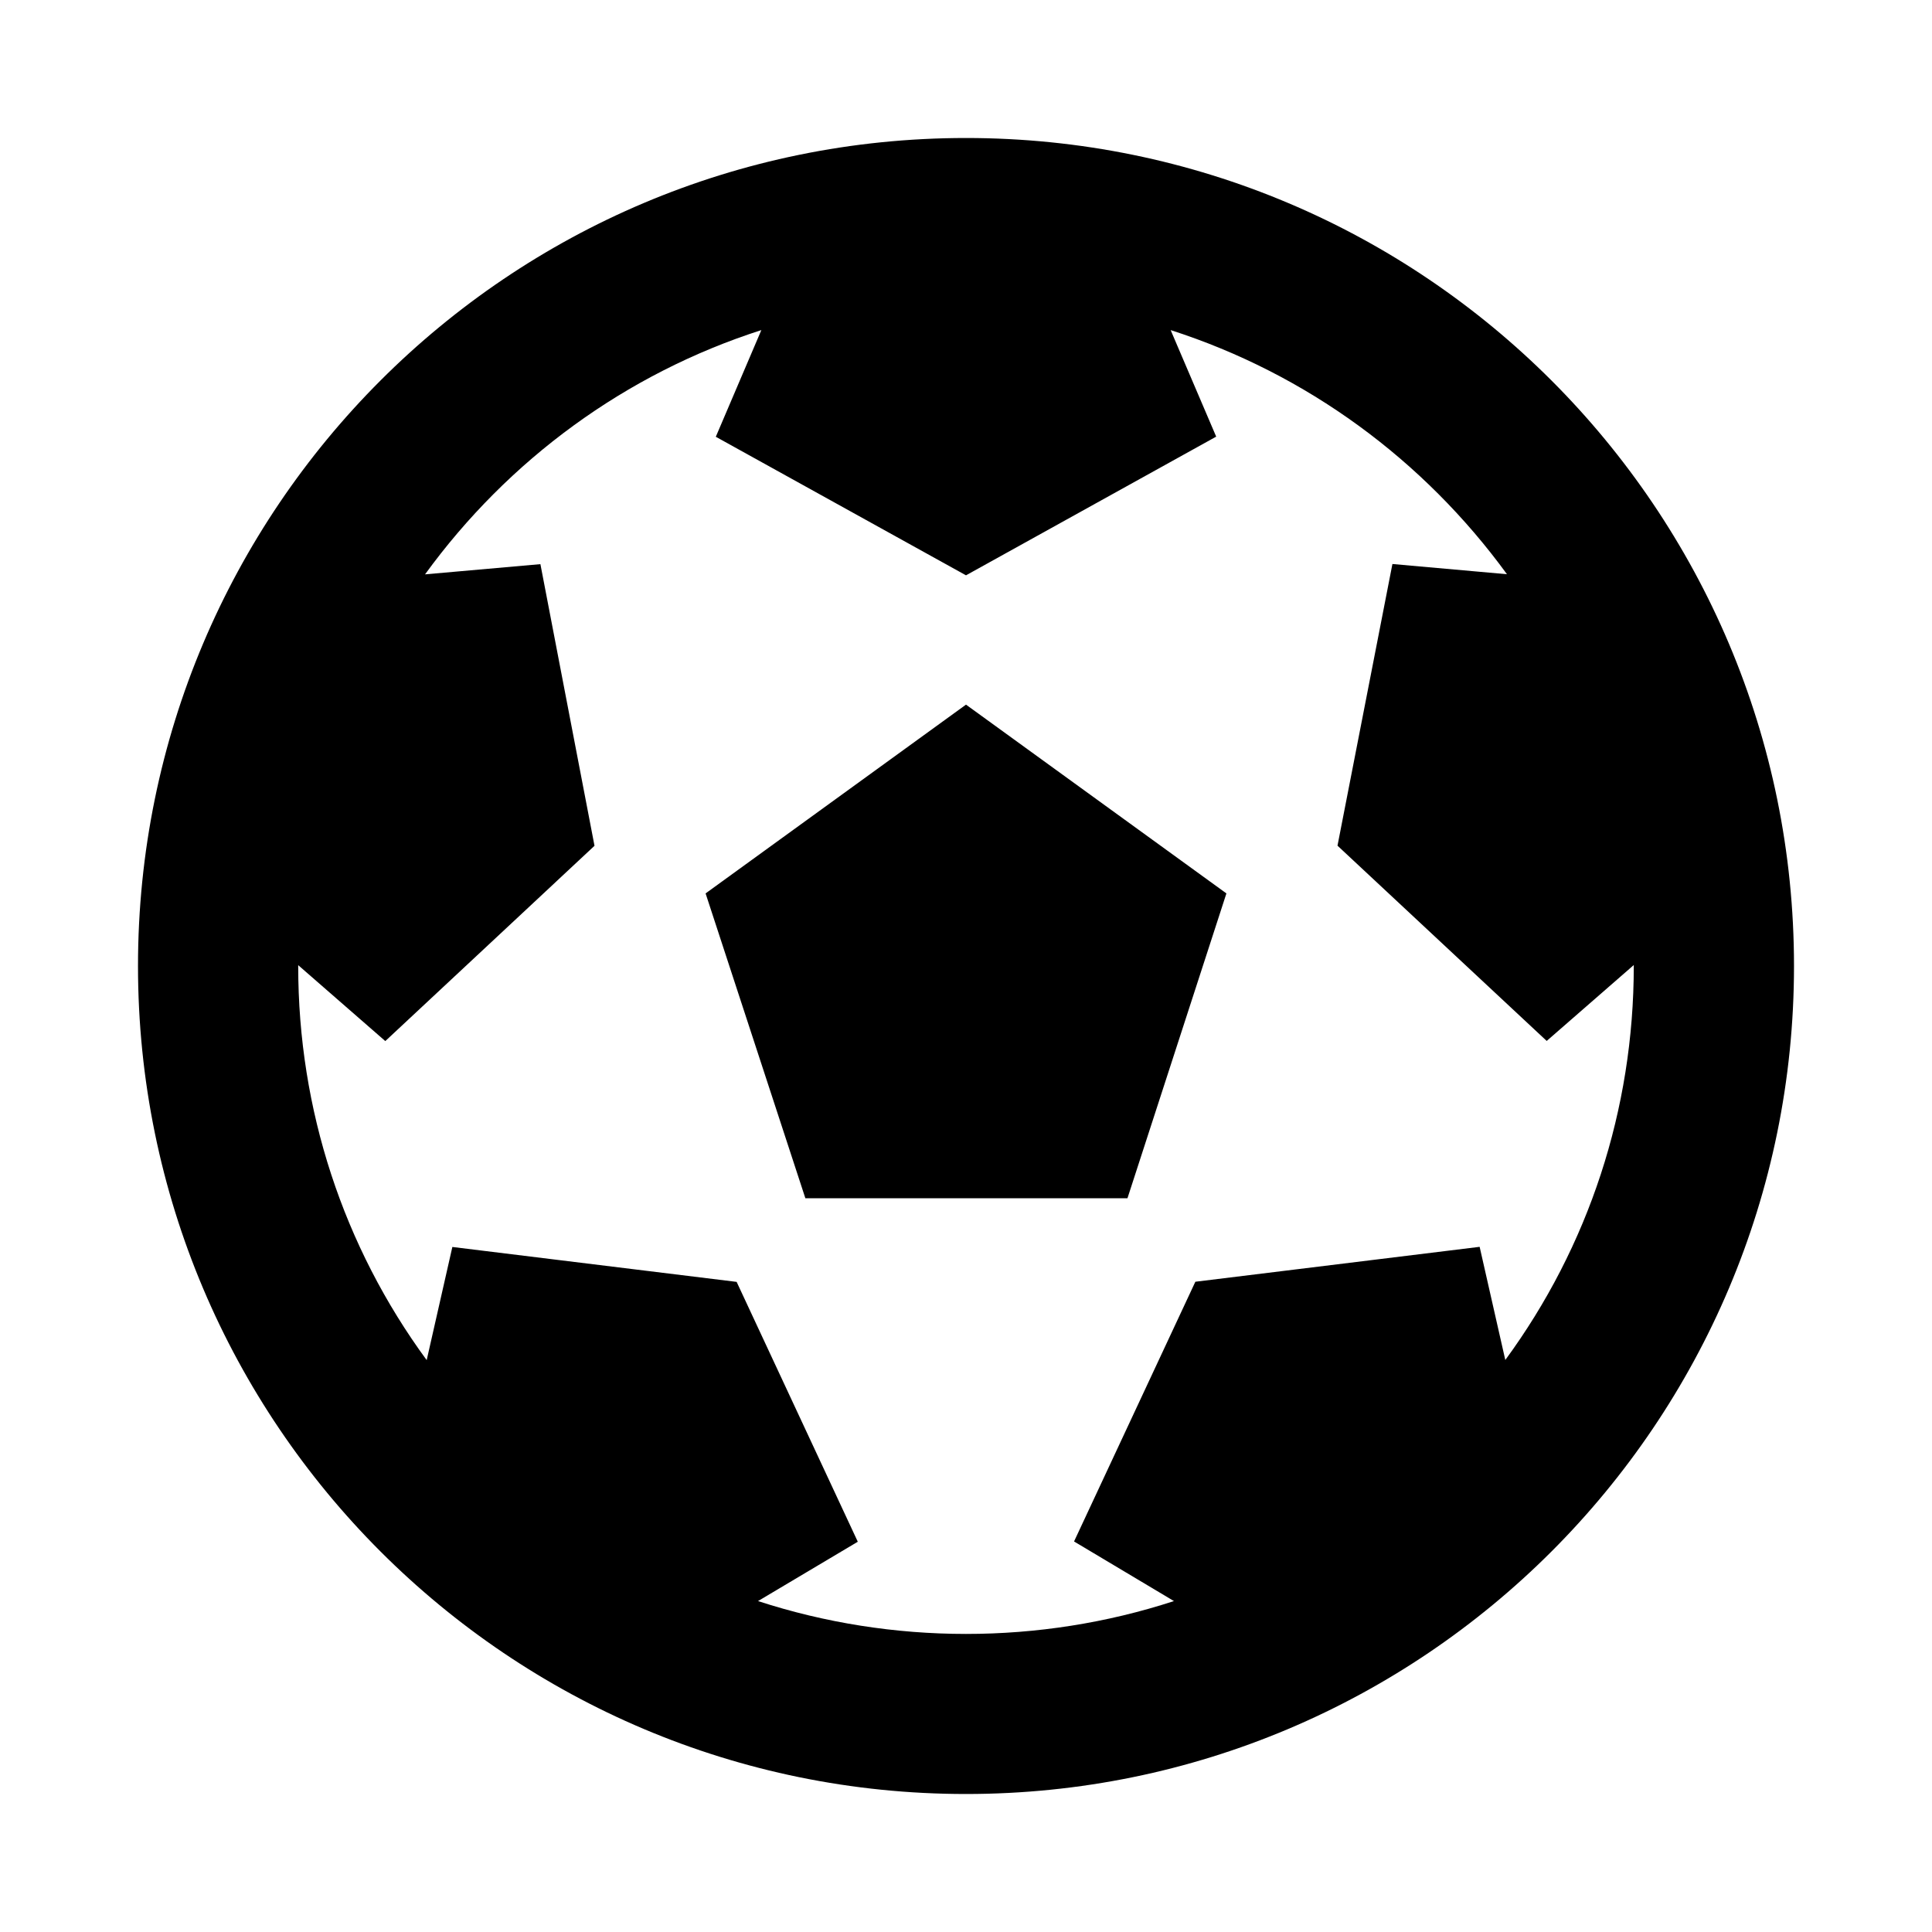 <svg aria-labelledby="sport-futbol" role="img" focusable="false" aria-hidden="true" xmlns="http://www.w3.org/2000/svg" viewBox="0 0 14 14"><path d="m 13,7 c 0,3.314 -2.686,6 -6,6 C 3.686,13 1,10.314 1,7 1,3.686 3.686,1 7,1 c 3.314,0 6,2.686 6,6 z M 11.839,7 11.839,6.993 11.208,7.543 9.692,6.128 10.09,4.087 10.92,4.161 C 10.317,3.333 9.468,2.708 8.483,2.392 L 8.813,3.164 7,4.169 5.187,3.165 5.517,2.392 C 4.534,2.707 3.683,3.332 3.08,4.162 l 0.836,-0.074 0.392,2.041 -1.516,1.415 -0.631,-0.55 -7.26e-5,0.007 c 0,1.041 0.327,2.031 0.931,2.855 l 0.186,-0.82 2.06,0.253 0.878,1.883 -0.723,0.43 c 0.973,0.317 2.039,0.318 3.014,0 L 7.783,11.17 8.662,9.288 10.722,9.035 10.908,9.855 C 11.512,9.031 11.839,8.041 11.839,7 Z M 5.836,8.683 5.113,6.474 7,5.106 8.887,6.474 8.17,8.683 l -2.334,0 z"/></svg>